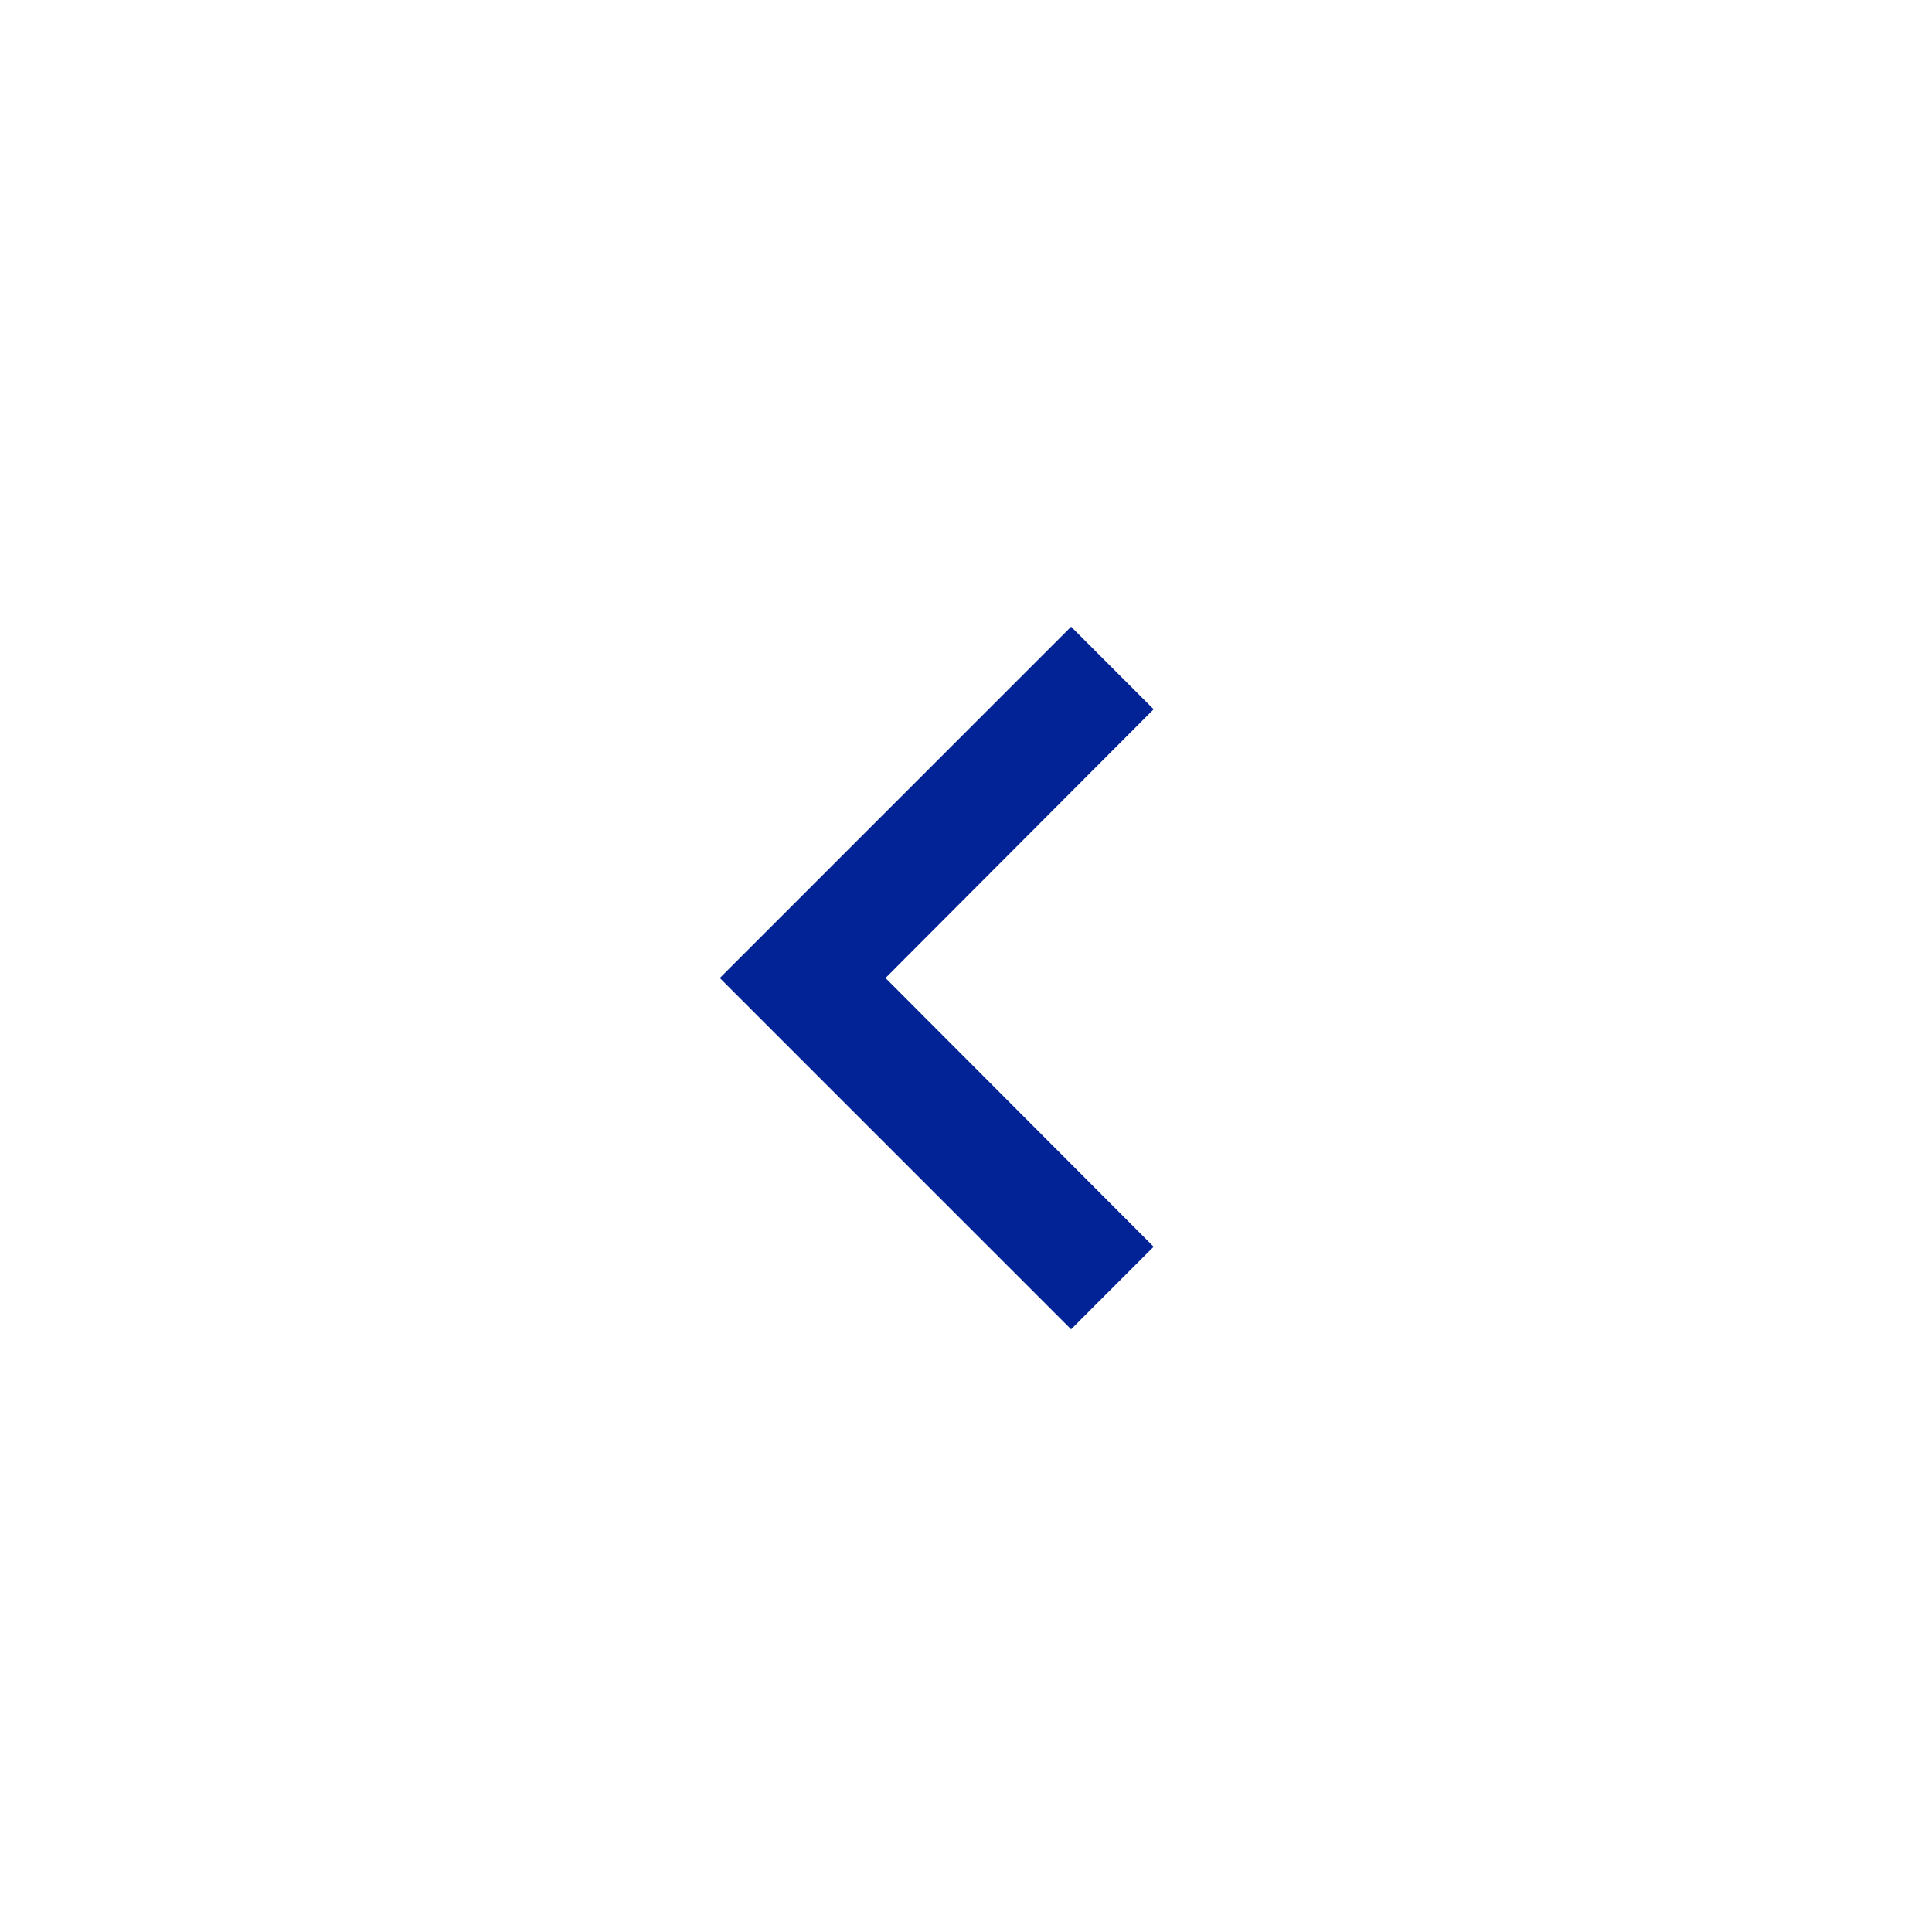 <svg xmlns="http://www.w3.org/2000/svg" xmlns:xlink="http://www.w3.org/1999/xlink" viewBox="0 0 33 33">
  <defs>
    <style>
      .cls-1 {
        clip-path: url(#clip-BackBtn);
      }

      .cls-2 {
        fill: #012395;
      }

      .cls-3 {
        fill: rgba(255,255,255,0);
      }
    </style>
    <clipPath id="clip-BackBtn">
      <rect width="33" height="33"/>
    </clipPath>
  </defs>
  <g id="BackBtn" class="cls-1">
    <rect class="cls-3" width="33" height="33"/>
    <path id="ic_expand_more_24px" class="cls-2" d="M16.59,8.59,12,13.17,7.41,8.59,6,10l6,6,6-6Z" transform="translate(28.295 4.705) rotate(90)"/>
  </g>
</svg>

